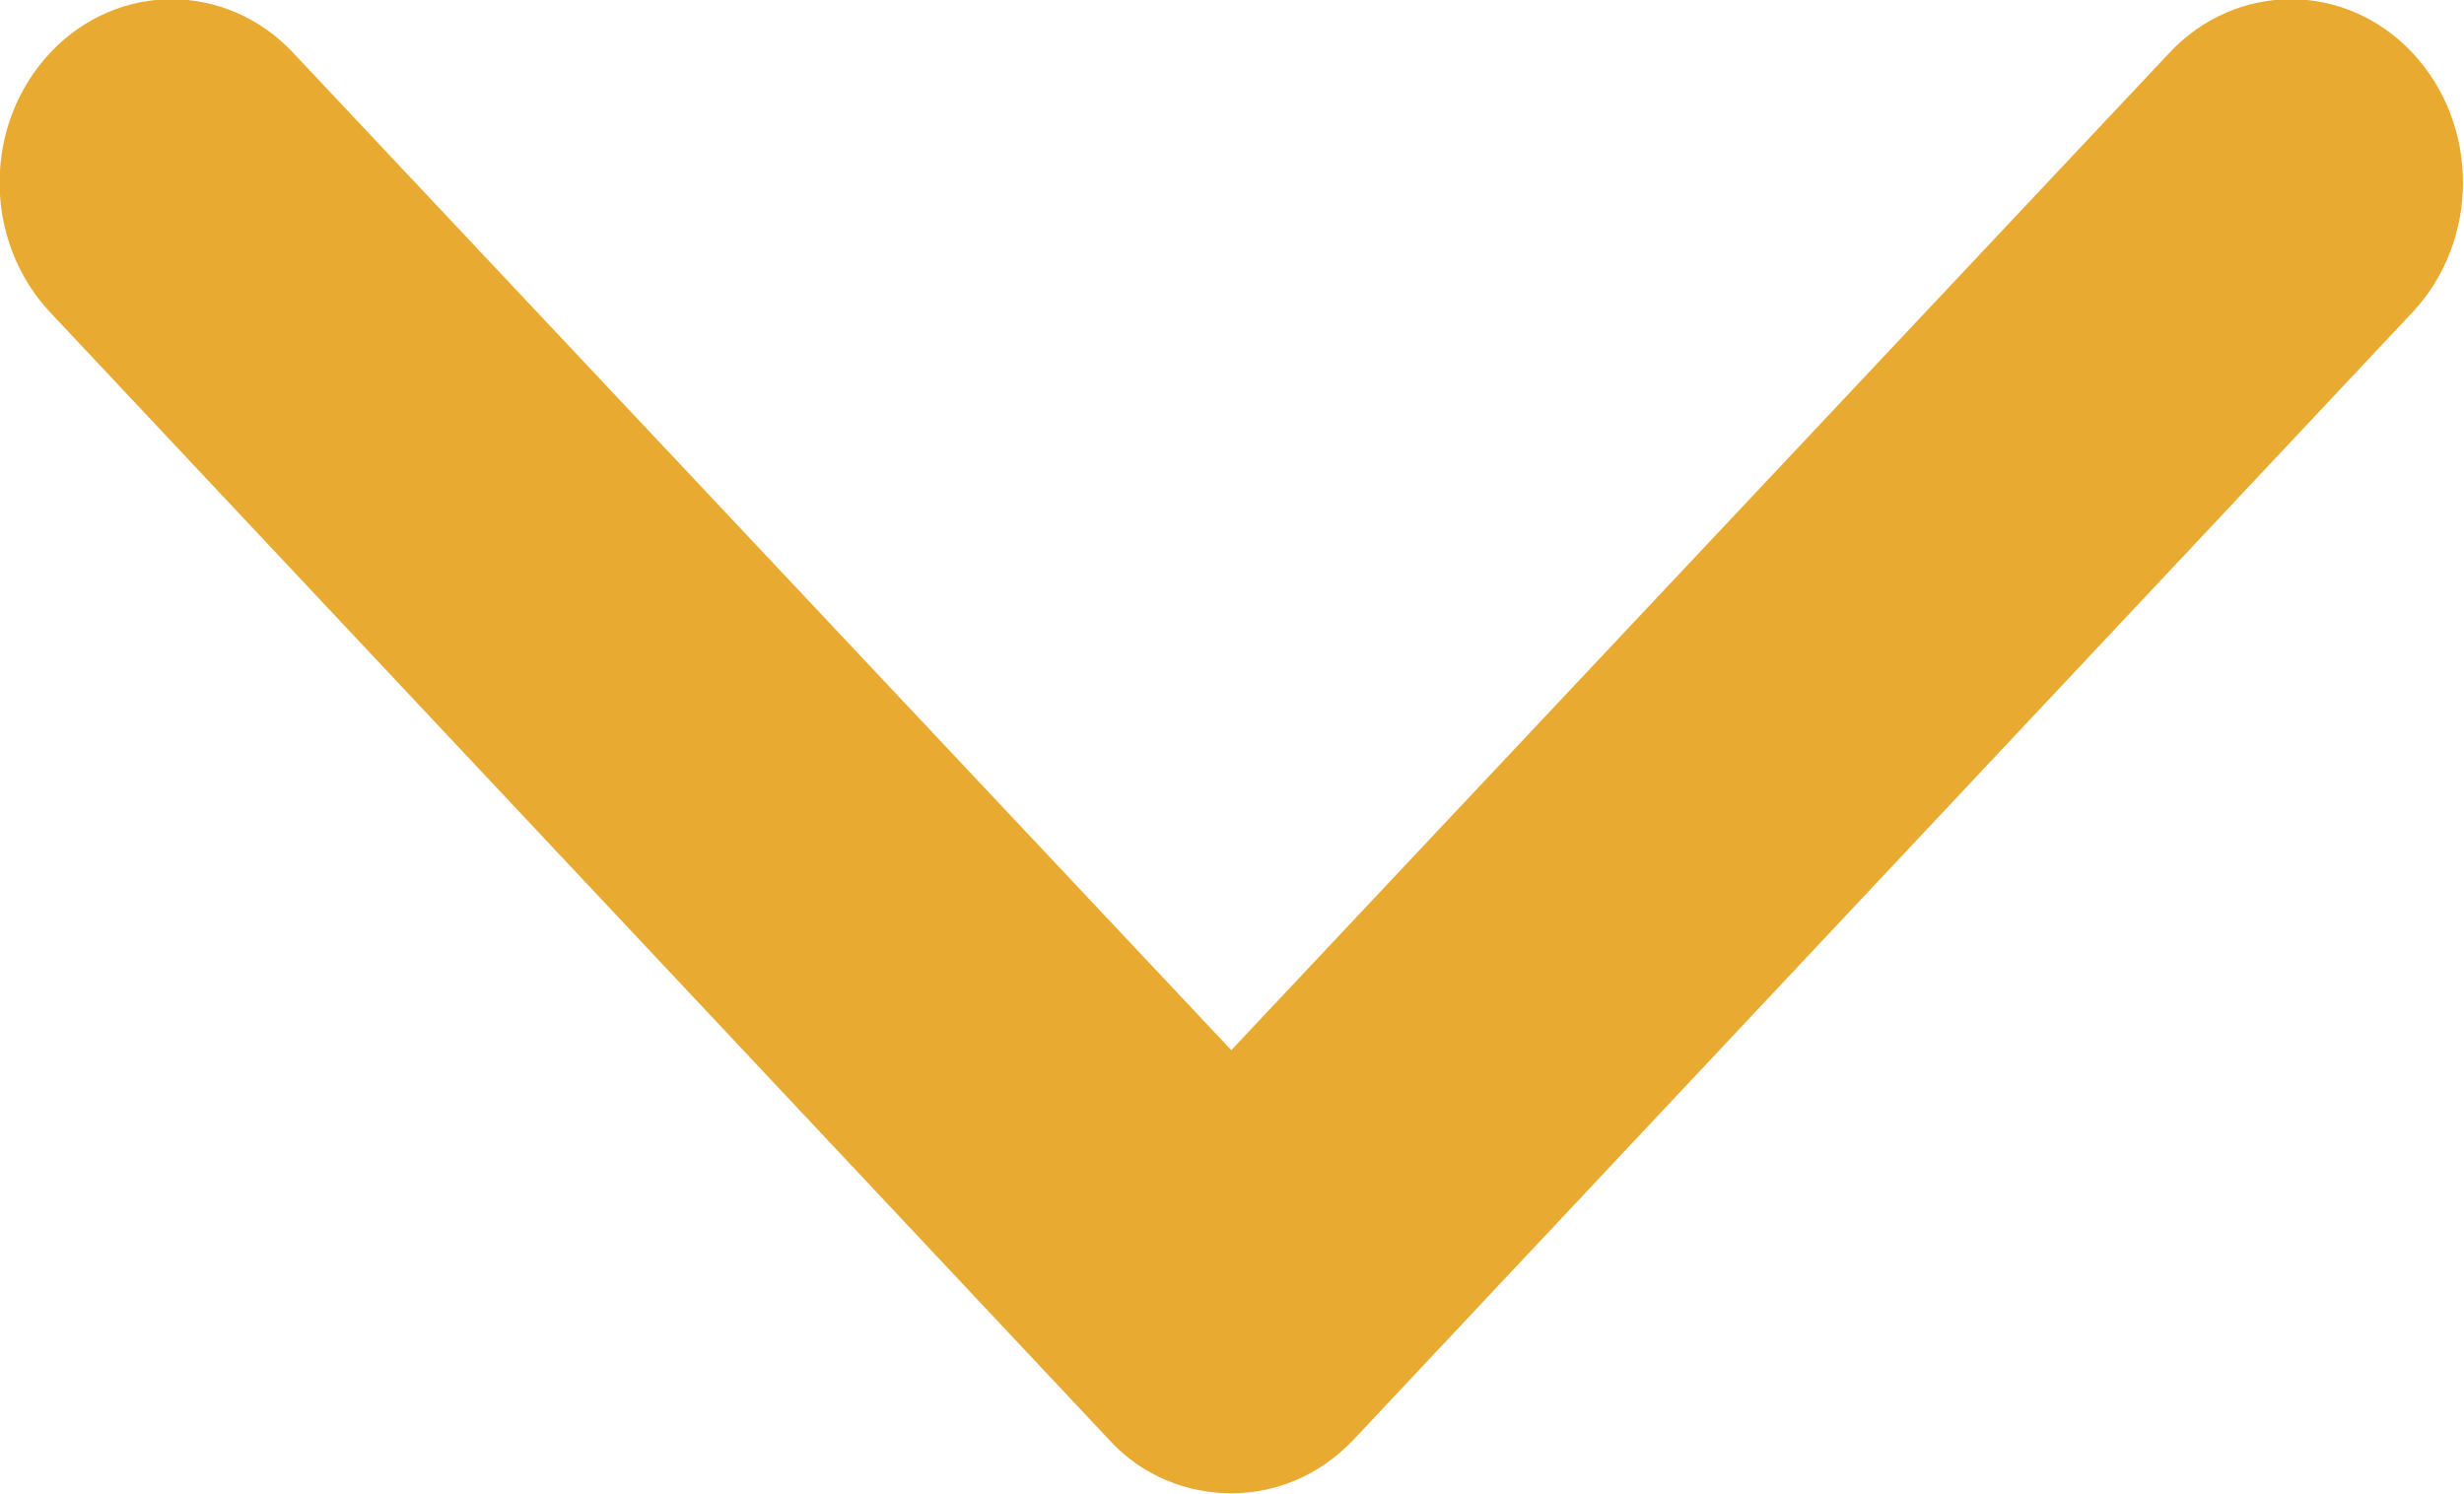 <svg width="15.789" height="9.575" viewBox="0 0 15.789 9.575" fill="none" xmlns="http://www.w3.org/2000/svg" xmlns:xlink="http://www.w3.org/1999/xlink">
	<desc>
			Created with Pixso.
	</desc>
	<defs/>
	<path id="Vector" d="M7.11 9.23L0.32 2C-0.11 1.54 -0.11 0.8 0.32 0.34C0.75 -0.12 1.45 -0.12 1.88 0.34L7.89 6.73L13.9 0.34C14.33 -0.12 15.03 -0.12 15.46 0.34C15.89 0.8 15.89 1.54 15.46 2L8.67 9.23C8.45 9.46 8.17 9.57 7.89 9.57C7.61 9.57 7.32 9.46 7.11 9.23Z" fill="#E8AA31" fill-opacity="1" fill-rule="nonzero"/>
</svg>
